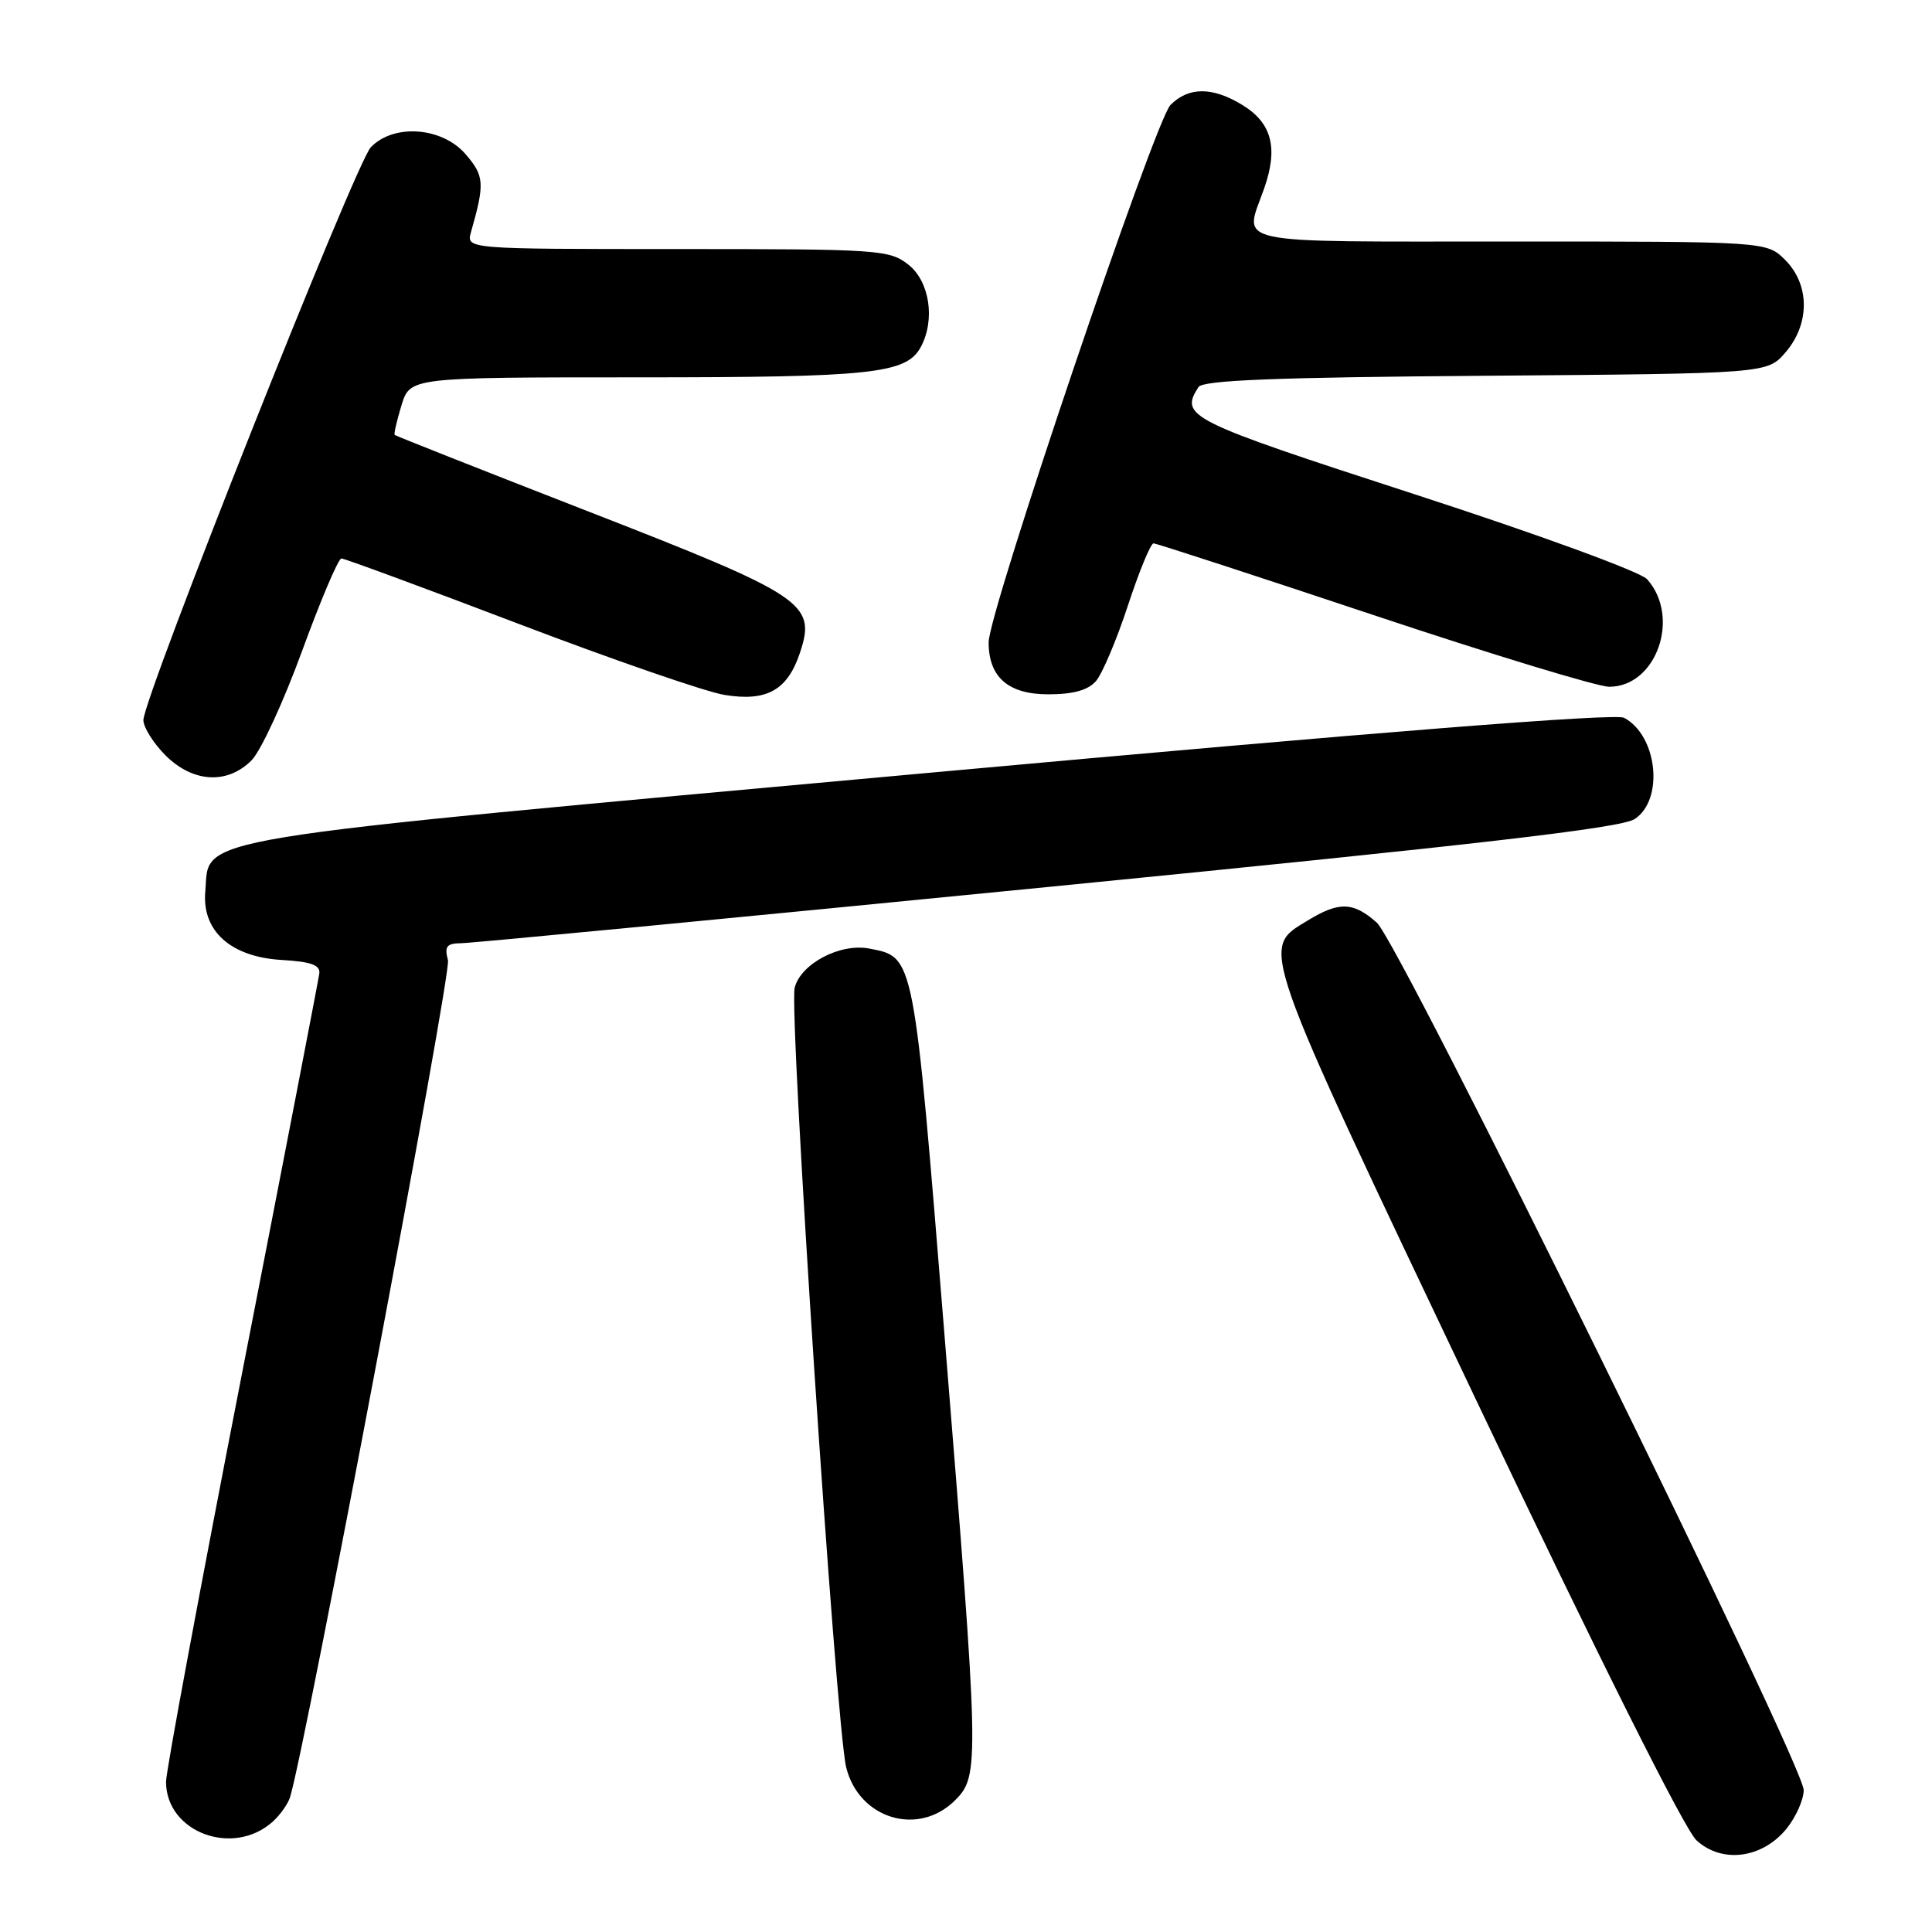 <?xml version="1.0" encoding="UTF-8" standalone="no"?>
<!DOCTYPE svg PUBLIC "-//W3C//DTD SVG 1.1//EN" "http://www.w3.org/Graphics/SVG/1.1/DTD/svg11.dtd" >
<svg xmlns="http://www.w3.org/2000/svg" xmlns:xlink="http://www.w3.org/1999/xlink" version="1.1" viewBox="0 0 256 256">
 <g >
 <path fill="currentColor"
d=" M 236.75 242.28 C 237.98 240.75 238.99 238.47 239.00 237.21 C 239.00 233.76 185.45 124.92 182.43 122.25 C 179.31 119.49 177.44 119.43 173.28 121.97 C 167.01 125.79 166.48 124.29 195.49 185.29 C 211.83 219.65 223.22 242.41 224.79 243.85 C 228.18 246.97 233.53 246.26 236.75 242.28 Z  M 36.16 241.36 C 37.14 240.47 38.17 239.01 38.44 238.12 C 40.53 231.24 59.82 129.01 59.36 127.25 C 58.87 125.39 59.17 125.00 61.13 124.98 C 62.44 124.97 97.41 121.62 138.85 117.53 C 196.00 111.89 214.78 109.72 216.60 108.53 C 220.52 105.96 219.63 97.48 215.20 95.11 C 214.04 94.49 183.17 96.93 123.23 102.39 C 22.91 111.53 27.84 110.72 27.20 118.16 C 26.75 123.38 30.60 126.81 37.34 127.20 C 41.23 127.43 42.45 127.87 42.31 129.00 C 42.20 129.82 37.59 153.69 32.06 182.03 C 26.53 210.37 22.00 234.70 22.00 236.09 C 22.00 242.80 30.91 246.11 36.16 241.36 Z  M 126.55 238.55 C 129.81 235.28 129.78 233.99 125.14 176.77 C 121.04 126.20 121.17 126.85 115.19 125.69 C 111.35 124.94 106.12 127.68 105.30 130.87 C 104.51 133.98 110.77 228.80 112.13 234.21 C 113.84 241.03 121.70 243.39 126.55 238.55 Z  M 33.33 100.75 C 34.56 99.51 37.57 92.99 40.03 86.25 C 42.49 79.52 44.83 74.00 45.24 74.00 C 45.64 74.00 56.22 77.90 68.74 82.67 C 81.26 87.44 93.53 91.68 96.00 92.08 C 101.62 93.00 104.37 91.45 106.02 86.43 C 108.16 79.96 106.59 78.92 77.98 67.78 C 63.98 62.33 52.43 57.76 52.30 57.63 C 52.17 57.50 52.58 55.73 53.20 53.70 C 54.34 50.00 54.34 50.00 84.52 50.00 C 115.63 50.00 120.12 49.52 122.02 45.96 C 123.95 42.35 123.18 37.29 120.37 35.07 C 117.84 33.09 116.54 33.00 89.75 33.00 C 61.77 33.00 61.77 33.00 62.41 30.75 C 64.25 24.29 64.18 23.32 61.70 20.44 C 58.59 16.82 52.15 16.35 49.13 19.52 C 47.12 21.62 19.00 92.47 19.00 95.42 C 19.00 96.37 20.32 98.47 21.92 100.08 C 25.56 103.71 30.11 103.98 33.33 100.75 Z  M 145.22 90.25 C 146.05 89.29 147.96 84.79 149.45 80.25 C 150.94 75.71 152.47 72.00 152.85 72.00 C 153.23 72.00 166.35 76.28 182.00 81.50 C 197.65 86.72 211.71 91.00 213.23 91.00 C 219.49 91.00 222.73 81.77 218.25 76.75 C 217.36 75.76 203.88 70.83 187.34 65.46 C 157.31 55.70 156.31 55.20 158.80 51.29 C 159.38 50.38 168.97 50.00 196.87 49.79 C 234.17 49.50 234.17 49.50 236.59 46.69 C 239.84 42.91 239.82 37.73 236.55 34.45 C 234.09 32.00 234.09 32.00 200.05 32.00 C 162.30 32.00 164.84 32.54 167.49 25.02 C 169.40 19.62 168.54 16.30 164.62 13.91 C 160.66 11.49 157.51 11.49 155.10 13.90 C 153.04 15.96 131.00 81.07 131.00 85.11 C 131.00 89.73 133.60 92.00 138.90 92.00 C 142.21 92.00 144.16 91.46 145.22 90.25 Z "/>
</g>
</svg>